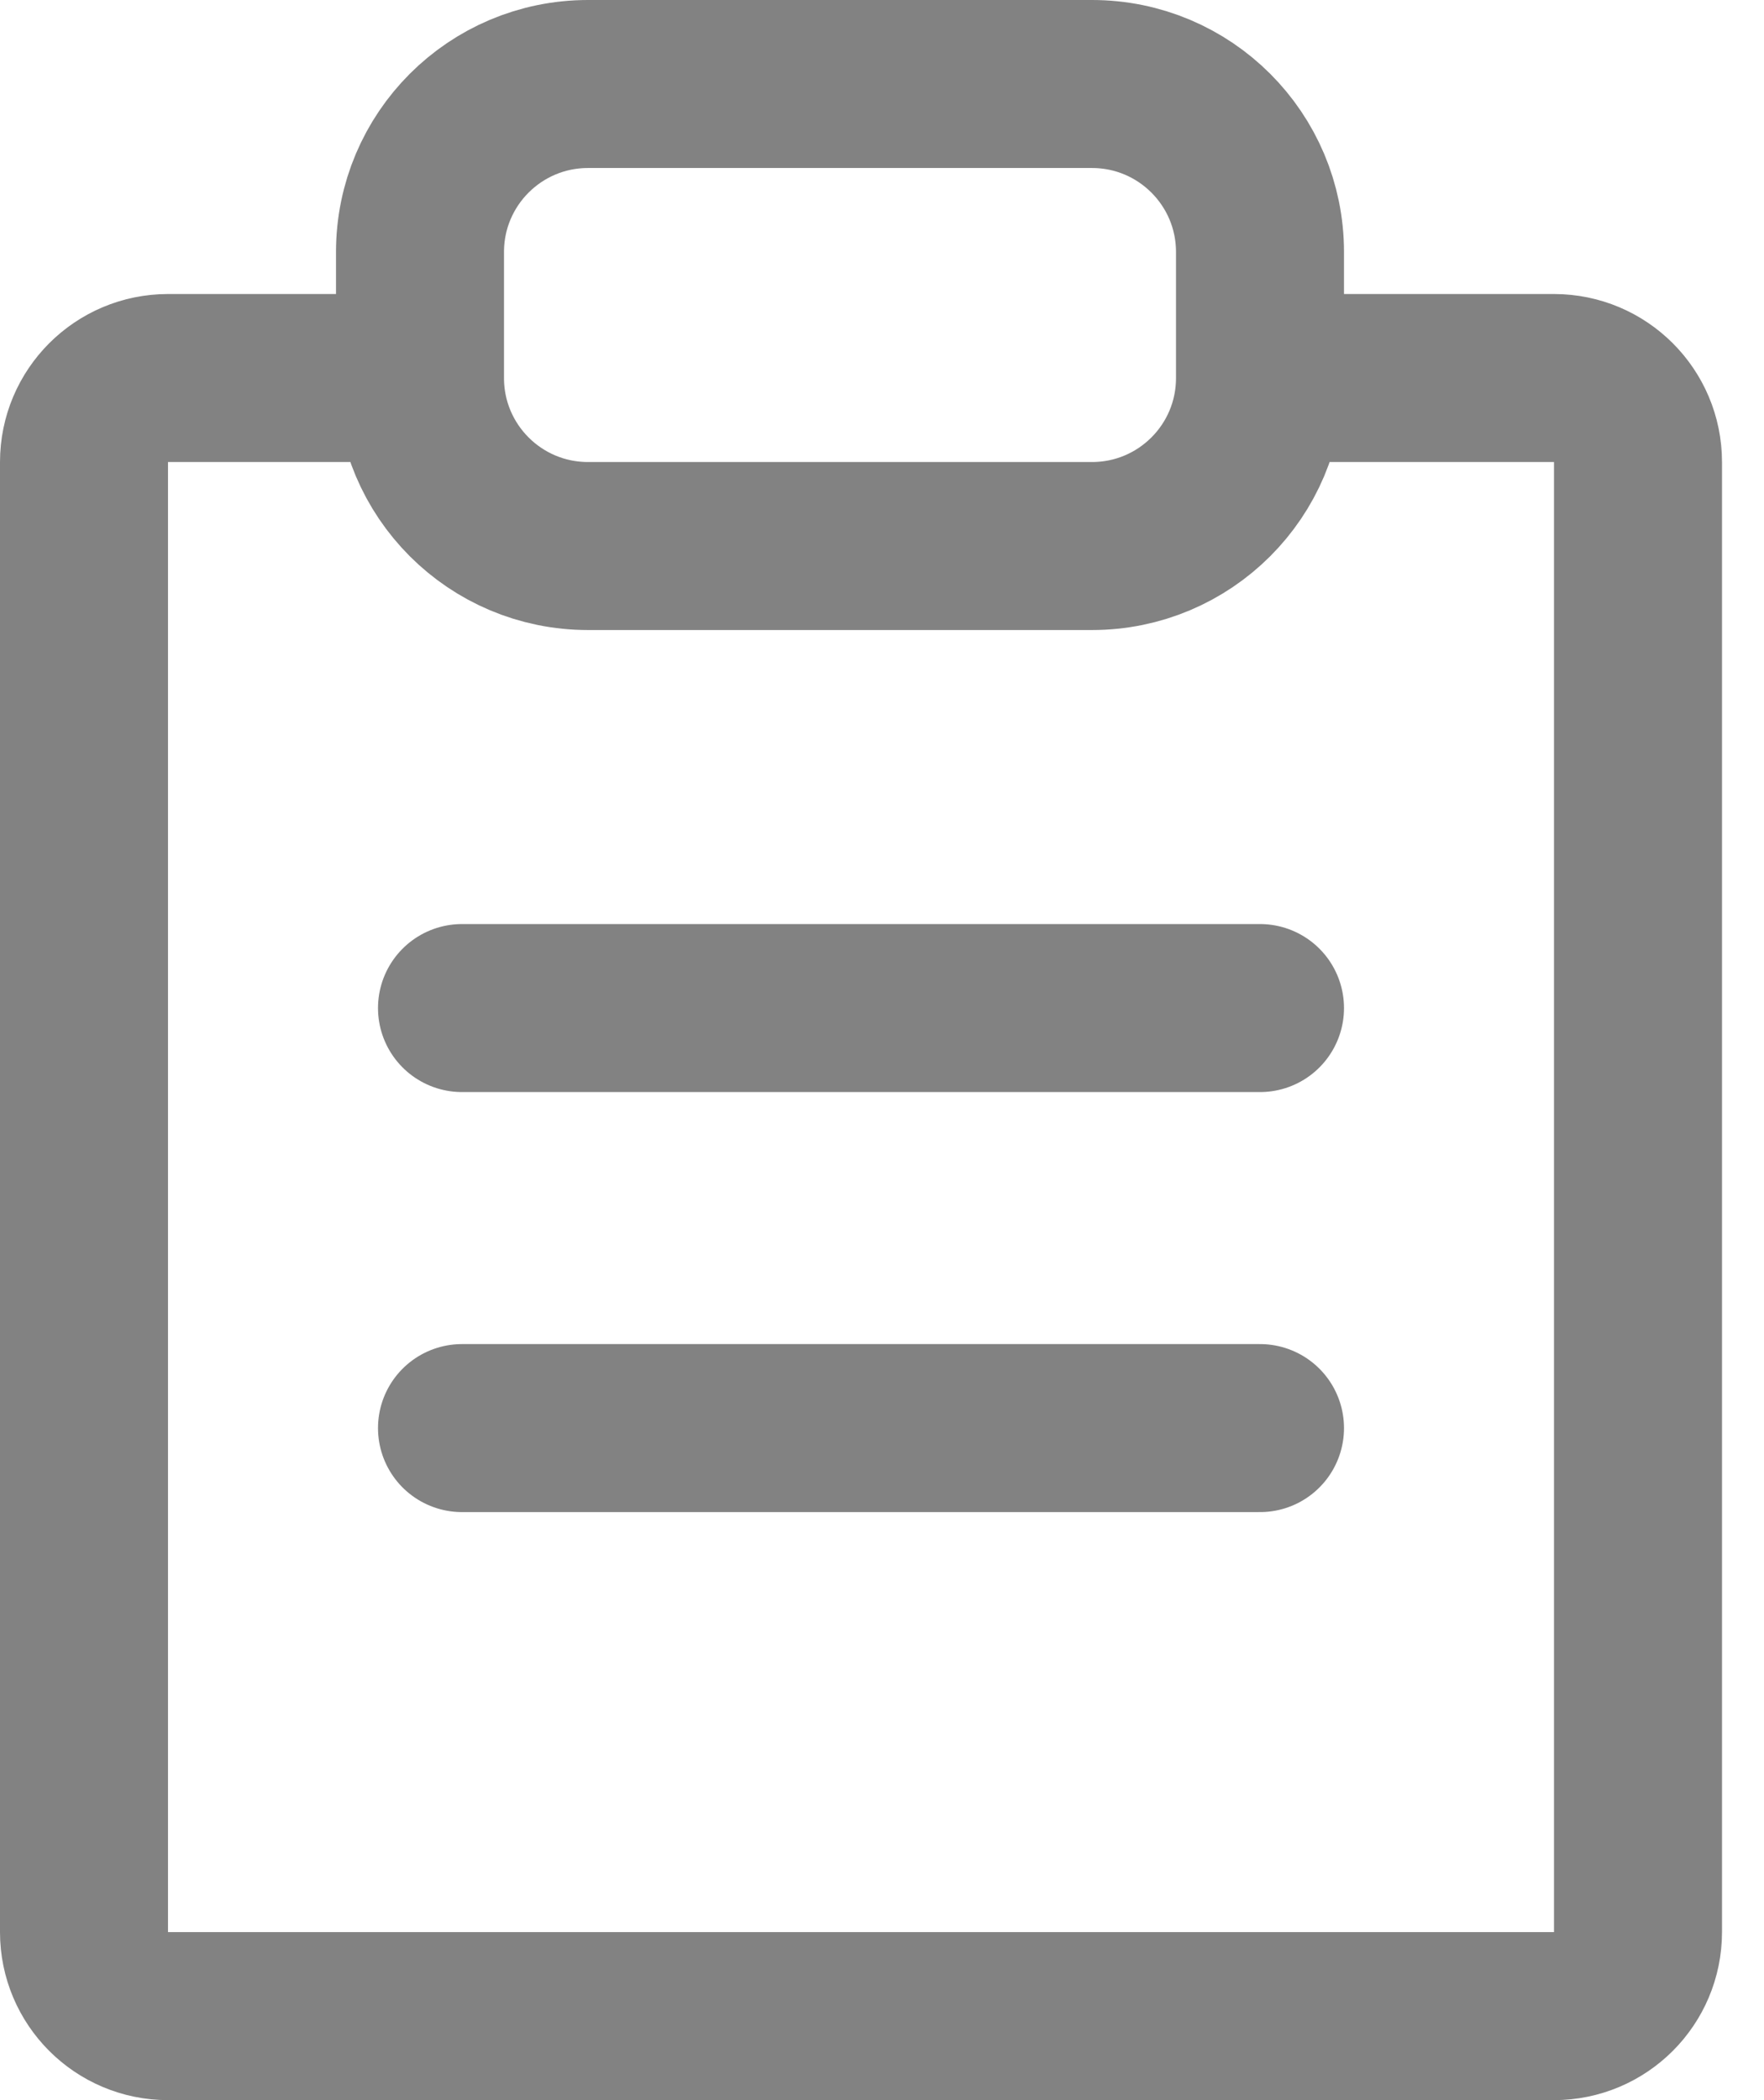 <svg width="21" height="25" viewBox="0 0 21 25" fill="none" xmlns="http://www.w3.org/2000/svg">
<path d="M15 4.5H18.5C19.052 4.5 19.5 4.948 19.5 5.5V23C19.5 23.552 19.052 24 18.5 24H2C1.448 24 1 23.552 1 23V5.5C1 4.948 1.448 4.5 2 4.5H5M15 4.5V3C15 1.895 14.105 1 13 1H7C5.895 1 5 1.895 5 3V4.5M15 4.5V4.5C15 5.605 14.105 6.5 13 6.5H7C5.895 6.5 5 5.605 5 4.5V4.5M5.5 12H15M15 17H5.5" stroke="#828282" stroke-width="2" stroke-linecap="round"/>
</svg>
